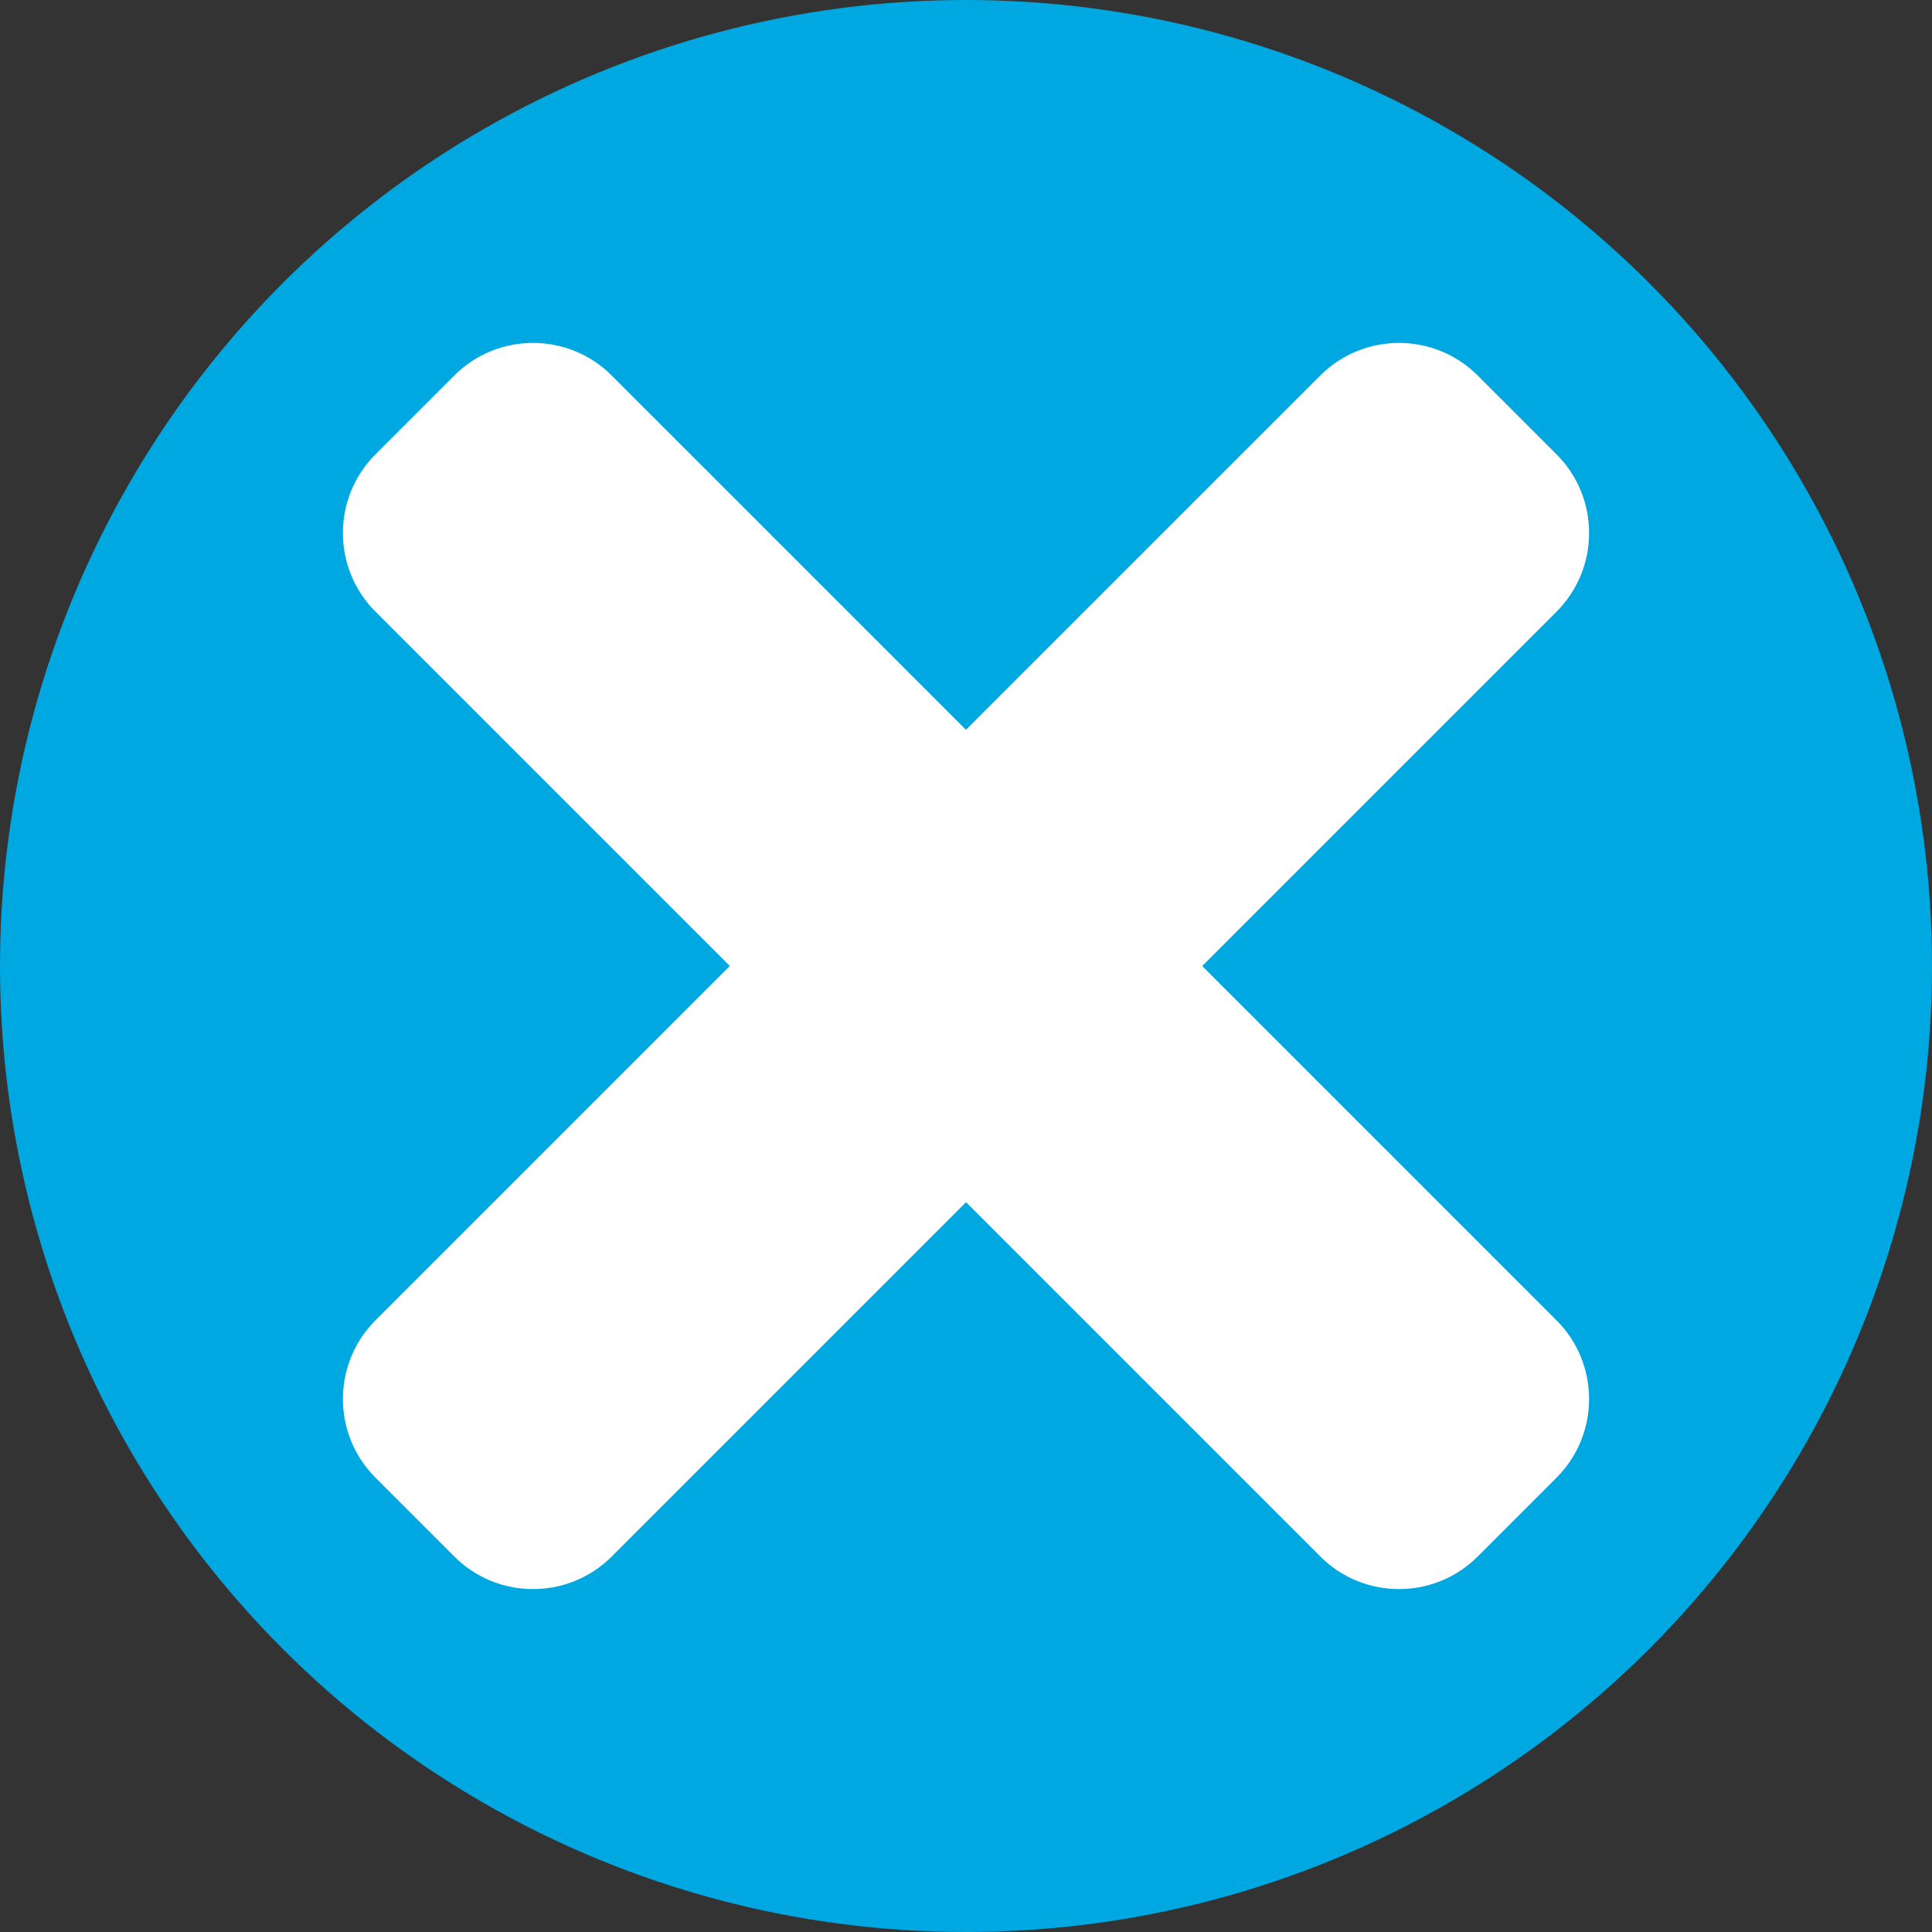 <?xml version="1.0" encoding="UTF-8" standalone="no"?>
<svg
   xmlns:dc="http://purl.org/dc/elements/1.1/"
   xmlns:cc="http://creativecommons.org/ns#"
   xmlns:rdf="http://www.w3.org/1999/02/22-rdf-syntax-ns#"
   xmlns:svg="http://www.w3.org/2000/svg"
   xmlns="http://www.w3.org/2000/svg"
   id="svg12"
   version="1.1"
   viewBox="0 0 30 30"
   height="30px"
   width="30px">
  <rect x="0" y="0" width="30" height="30" fill="#333333" stroke="none"/>
  <!-- Generator: Sketch 47.1 (45422) - http://www.bohemiancoding.com/sketch -->
  <title
     id="title2">checkmark_icon</title>
  <desc
     id="desc4">Created with Sketch.</desc>
  <defs
     id="defs6" />
  <g
     fill-rule="evenodd"
     fill="none"
     stroke-width="1"
     stroke="none"
     id="Page-1">
    <g
       fill-rule="nonzero"
       id="checkmark_icon">
      <circle
         r="15"
         cy="15"
         cx="15"
         fill="#00A8E1"
         id="Oval-3" />
    </g>
  </g>
  <path
     style="fill:#ffffff;fill-opacity:1;stroke-width:0.055"
     id="path2"
     d="m 18.668,15 5.501,-5.501 c 0.675,-0.675 0.675,-1.77 0,-2.445 L 22.946,5.831 c -0.675,-0.675 -1.77,-0.675 -2.445,0 L 15,11.332 9.499,5.831 c -0.675,-0.675 -1.77,-0.675 -2.445,0 L 5.831,7.054 c -0.675,0.675 -0.675,1.77 0,2.445 l 5.501,5.501 -5.501,5.501 c -0.675,0.675 -0.675,1.77 0,2.445 L 7.054,24.169 c 0.675,0.675 1.77,0.675 2.445,0 l 5.501,-5.501 5.501,5.501 c 0.675,0.675 1.77,0.675 2.445,0 l 1.223,-1.223 c 0.675,-0.675 0.675,-1.77 0,-2.445 z" />
</svg>
